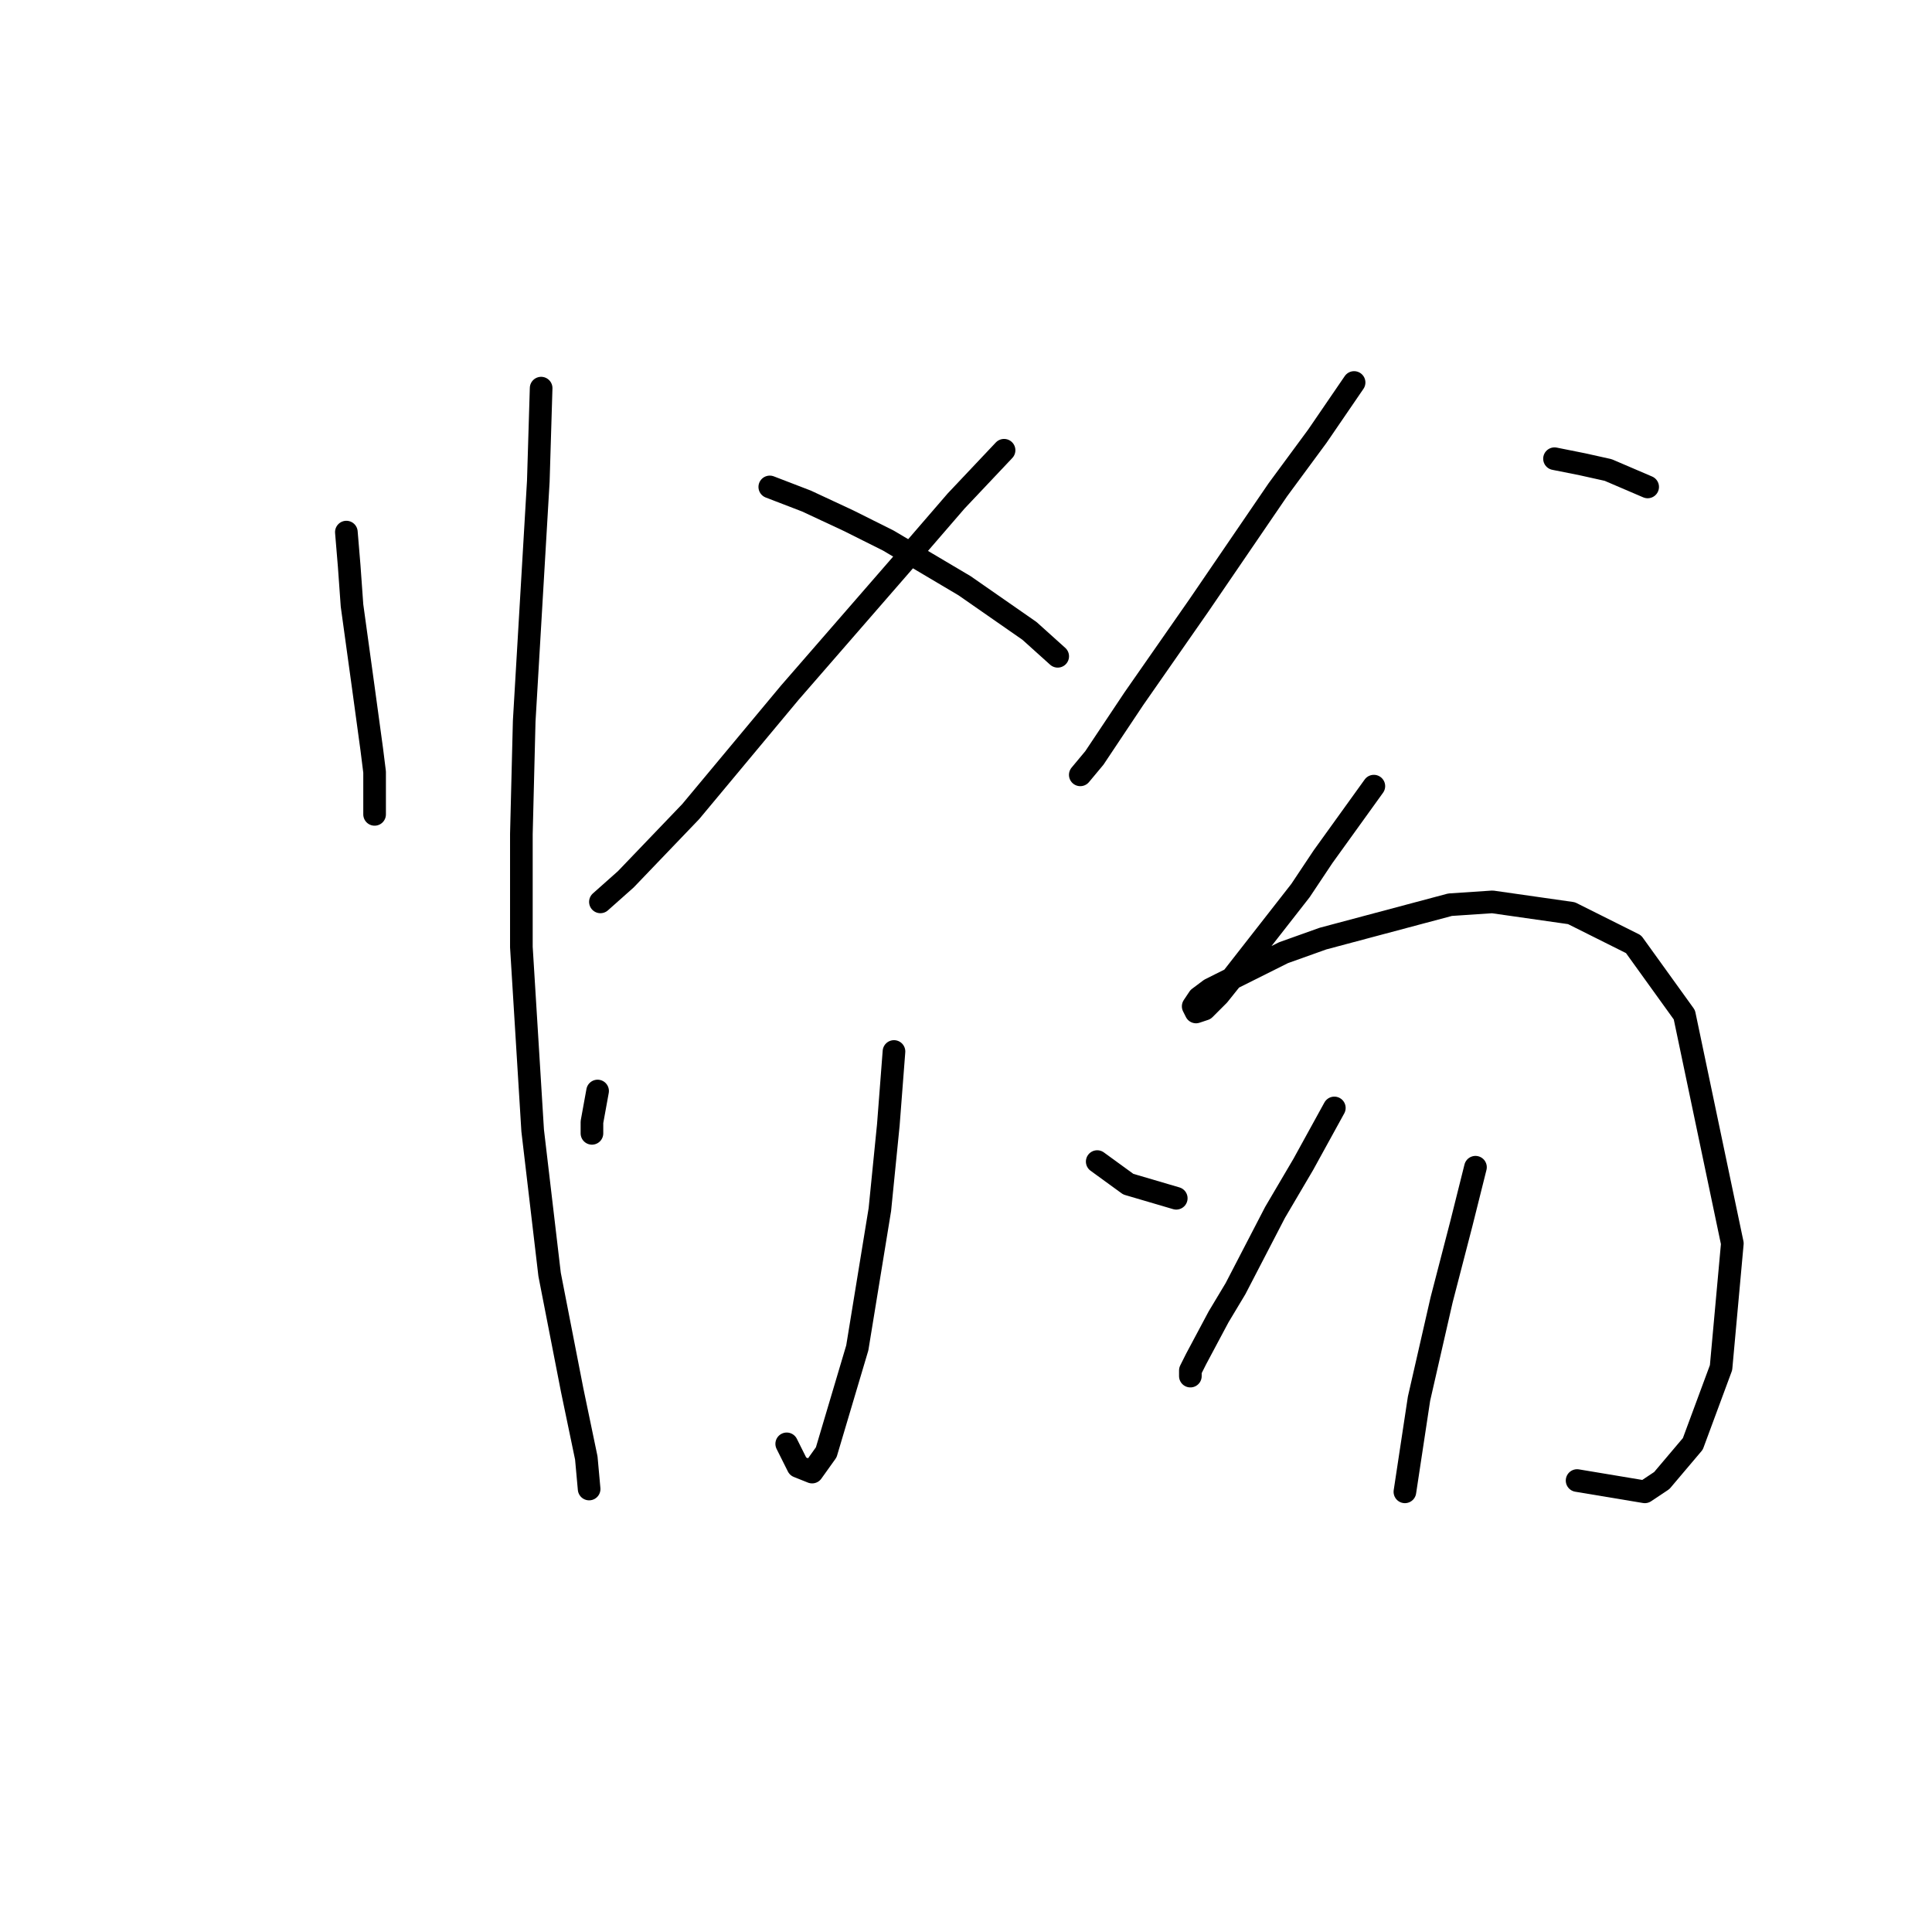 <?xml version="1.0" standalone="no"?>
    <svg width="256" height="256" xmlns="http://www.w3.org/2000/svg" version="1.1">
    <polyline stroke="black" stroke-width="3" stroke-linecap="round" fill="transparent" stroke-linejoin="round" points="45.895 70.506 46.269 74.994 46.643 80.23 48.139 91.077 49.262 99.306 49.636 102.298 49.636 106.787 49.636 107.909 49.636 107.909 " />
        <polyline stroke="black" stroke-width="3" stroke-linecap="round" fill="transparent" stroke-linejoin="round" points="71.703 51.43 71.329 63.773 69.459 95.566 69.085 110.527 69.085 125.488 70.581 149.8 72.825 168.876 75.818 184.211 77.688 193.188 78.062 197.302 78.062 197.302 " />
        <polyline stroke="black" stroke-width="3" stroke-linecap="round" fill="transparent" stroke-linejoin="round" points="133.044 59.659 126.686 66.391 119.579 74.62 104.618 91.825 91.527 107.535 82.924 116.511 79.558 119.504 79.558 119.504 " />
        <polyline stroke="black" stroke-width="3" stroke-linecap="round" fill="transparent" stroke-linejoin="round" points="102 64.521 106.862 66.391 112.473 69.01 117.709 71.628 127.808 77.612 136.411 83.597 140.151 86.963 140.151 86.963 " />
        <polyline stroke="black" stroke-width="3" stroke-linecap="round" fill="transparent" stroke-linejoin="round" points="118.457 139.327 117.709 149.052 116.587 160.273 113.595 178.601 109.48 192.44 107.61 195.058 105.74 194.31 104.244 191.318 104.244 191.318 " />
        <polyline stroke="black" stroke-width="3" stroke-linecap="round" fill="transparent" stroke-linejoin="round" points="79.184 144.564 78.436 148.678 78.436 150.174 78.436 150.174 " />
        <polyline stroke="black" stroke-width="3" stroke-linecap="round" fill="transparent" stroke-linejoin="round" points="145.387 153.915 149.502 156.907 155.86 158.777 155.86 158.777 " />
        <polyline stroke="black" stroke-width="3" stroke-linecap="round" fill="transparent" stroke-linejoin="round" points="179.424 50.682 174.562 57.789 169.325 64.895 158.853 80.23 150.25 92.574 145.013 100.428 143.143 102.672 143.143 102.672 " />
        <polyline stroke="black" stroke-width="3" stroke-linecap="round" fill="transparent" stroke-linejoin="round" points="205.98 60.781 209.721 61.529 213.087 62.277 218.323 64.521 218.323 64.521 " />
        <polyline stroke="black" stroke-width="3" stroke-linecap="round" fill="transparent" stroke-linejoin="round" points="182.042 104.168 175.31 113.519 172.318 118.008 162.967 129.977 161.471 131.847 159.601 133.717 158.479 134.091 158.104 133.343 158.853 132.221 160.349 131.099 170.073 126.236 175.31 124.366 192.141 119.878 197.752 119.504 208.225 121 216.453 125.114 223.186 134.465 229.544 164.761 228.048 181.219 224.308 191.318 220.194 196.18 217.949 197.676 208.973 196.18 208.973 196.18 " />
        <polyline stroke="black" stroke-width="3" stroke-linecap="round" fill="transparent" stroke-linejoin="round" points="176.806 146.808 172.692 154.289 168.951 160.647 163.715 170.746 161.471 174.486 158.479 180.097 157.73 181.593 157.73 182.341 157.73 182.341 " />
        <polyline stroke="black" stroke-width="3" stroke-linecap="round" fill="transparent" stroke-linejoin="round" points="195.508 154.663 193.637 162.143 191.019 172.242 188.027 185.333 186.157 197.676 186.157 197.676 " />
        </svg>